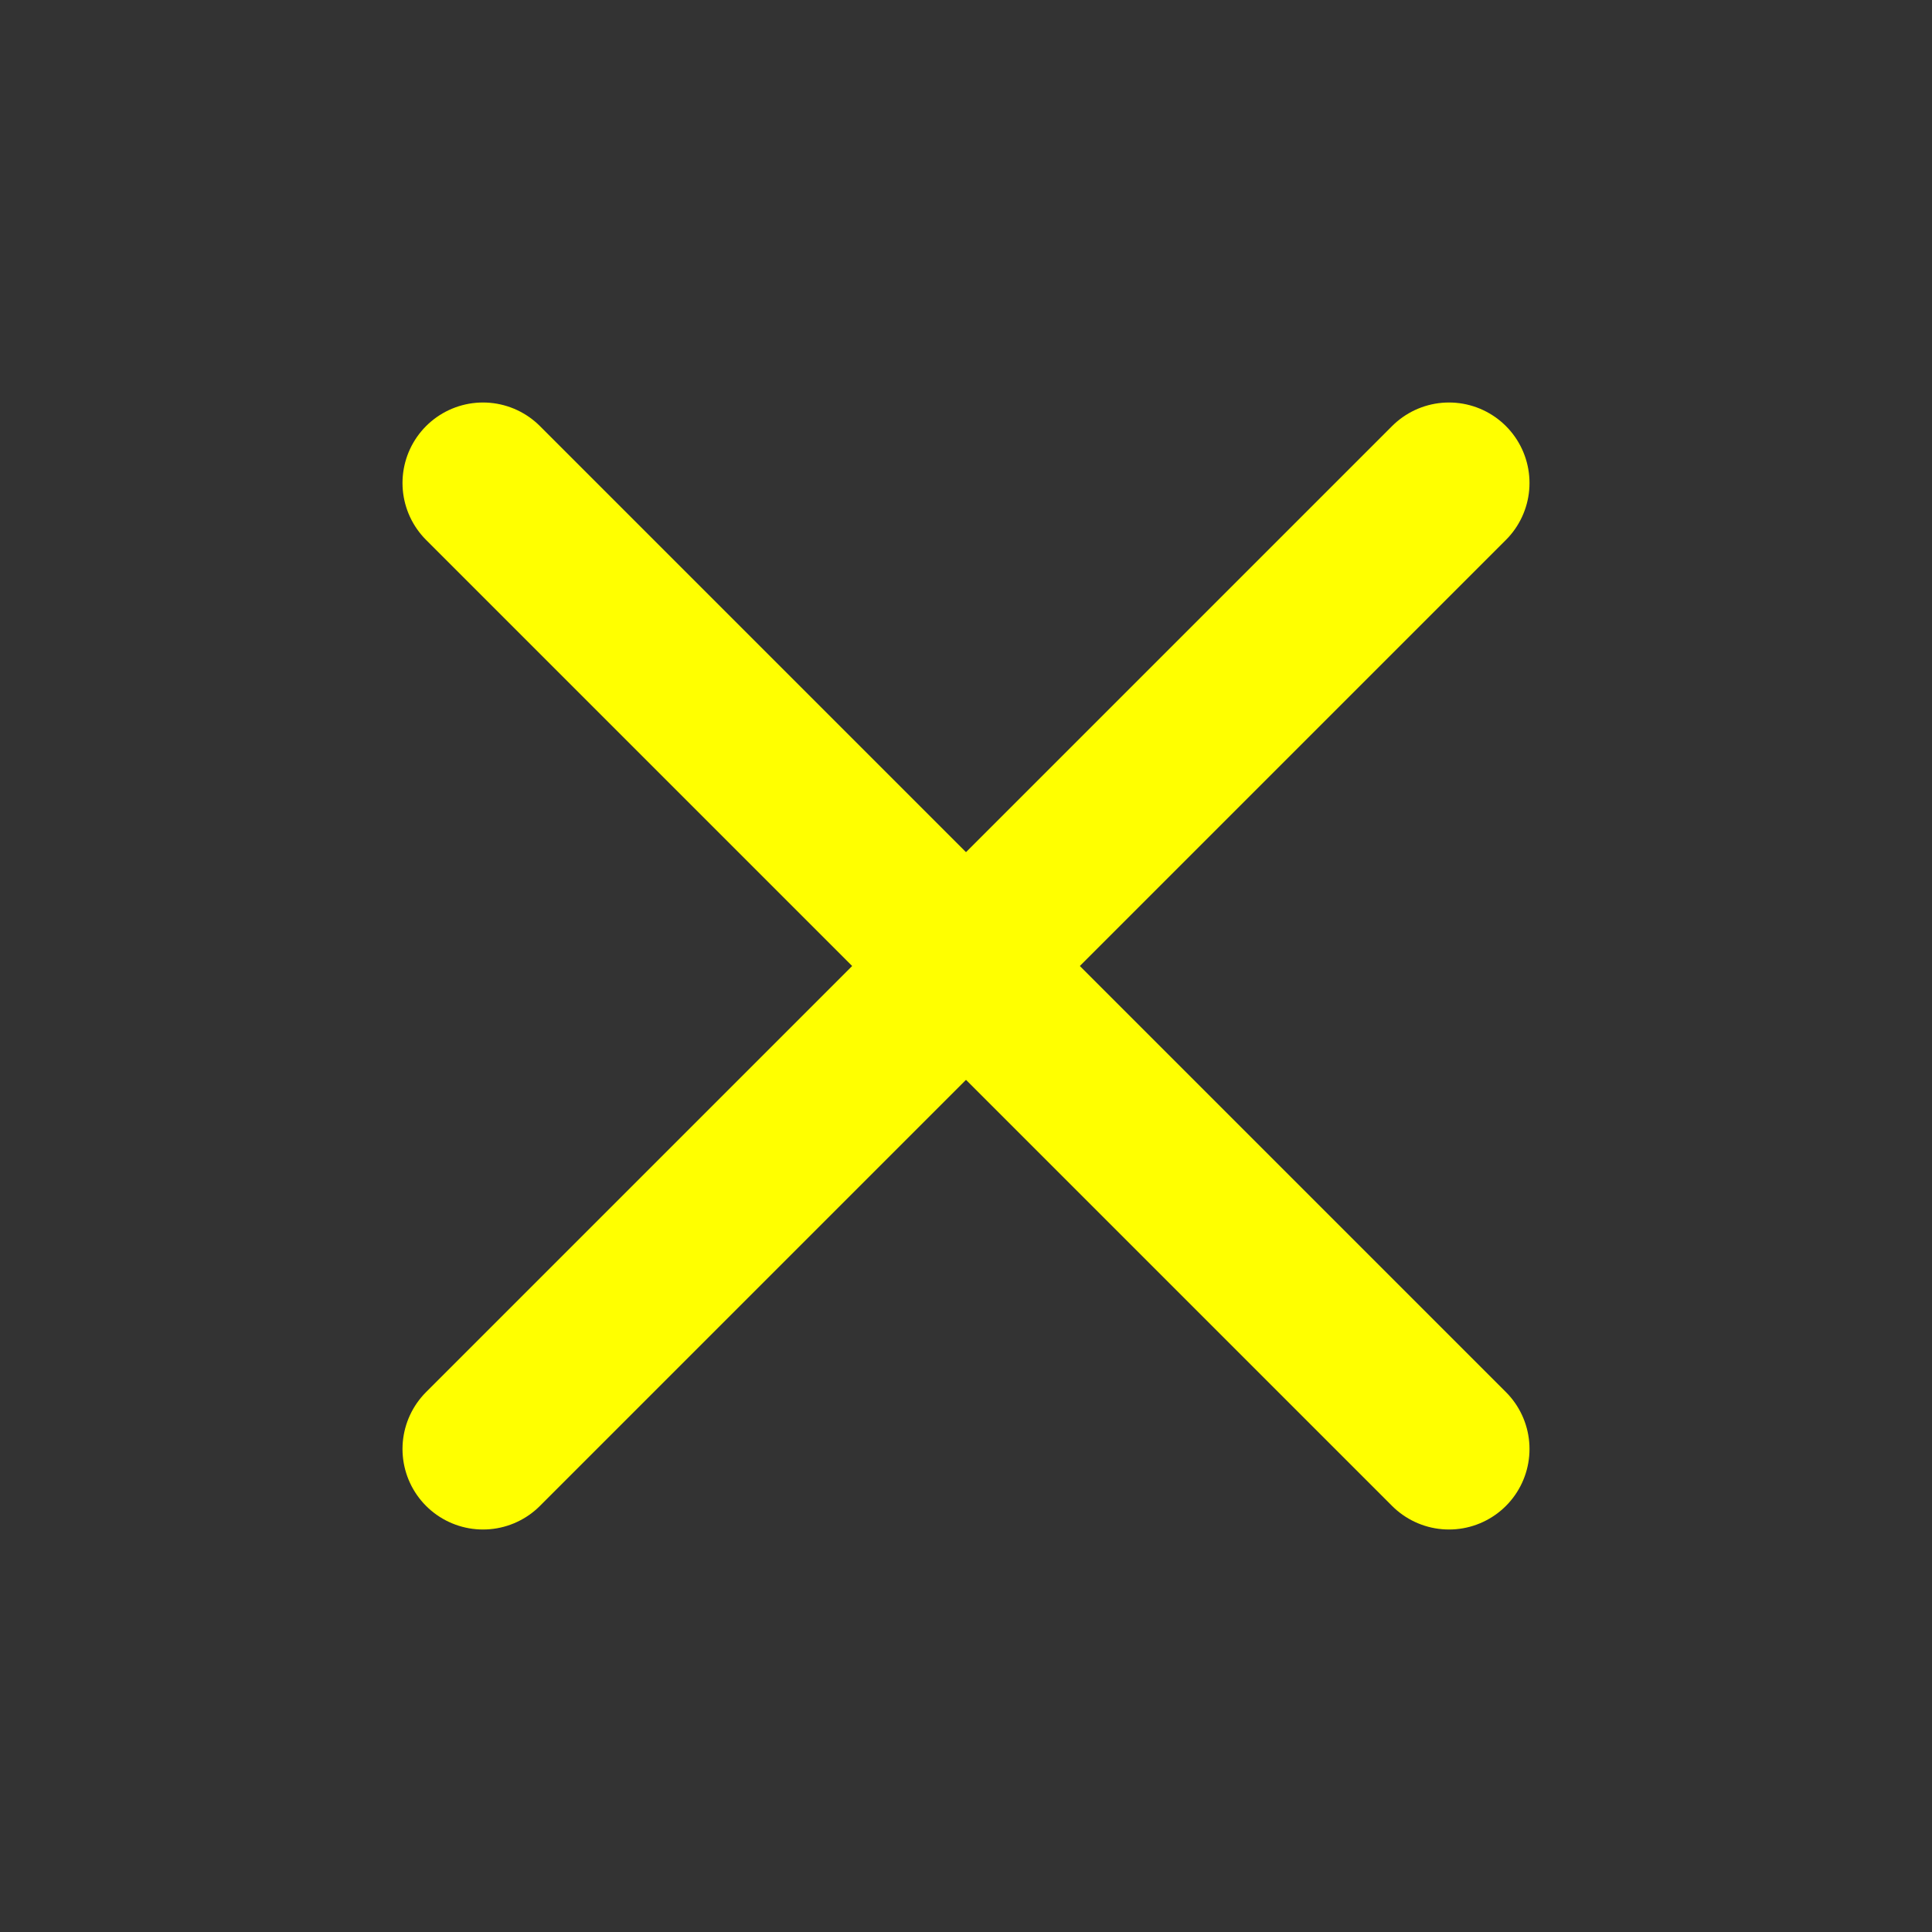 <svg xmlns="http://www.w3.org/2000/svg" width="60" height="60" fill="#fff" stroke="#ff0" stroke-linecap="round" stroke-linejoin="round" stroke-width="2" class="feather feather-x" viewBox="0 0 24 24"><rect x="0" y="0" width="24" height="24" fill="#333333" stroke="none"/><line x1="18" x2="6" y1="6" y2="18"/><line x1="6" x2="18" y1="6" y2="18"/></svg>
